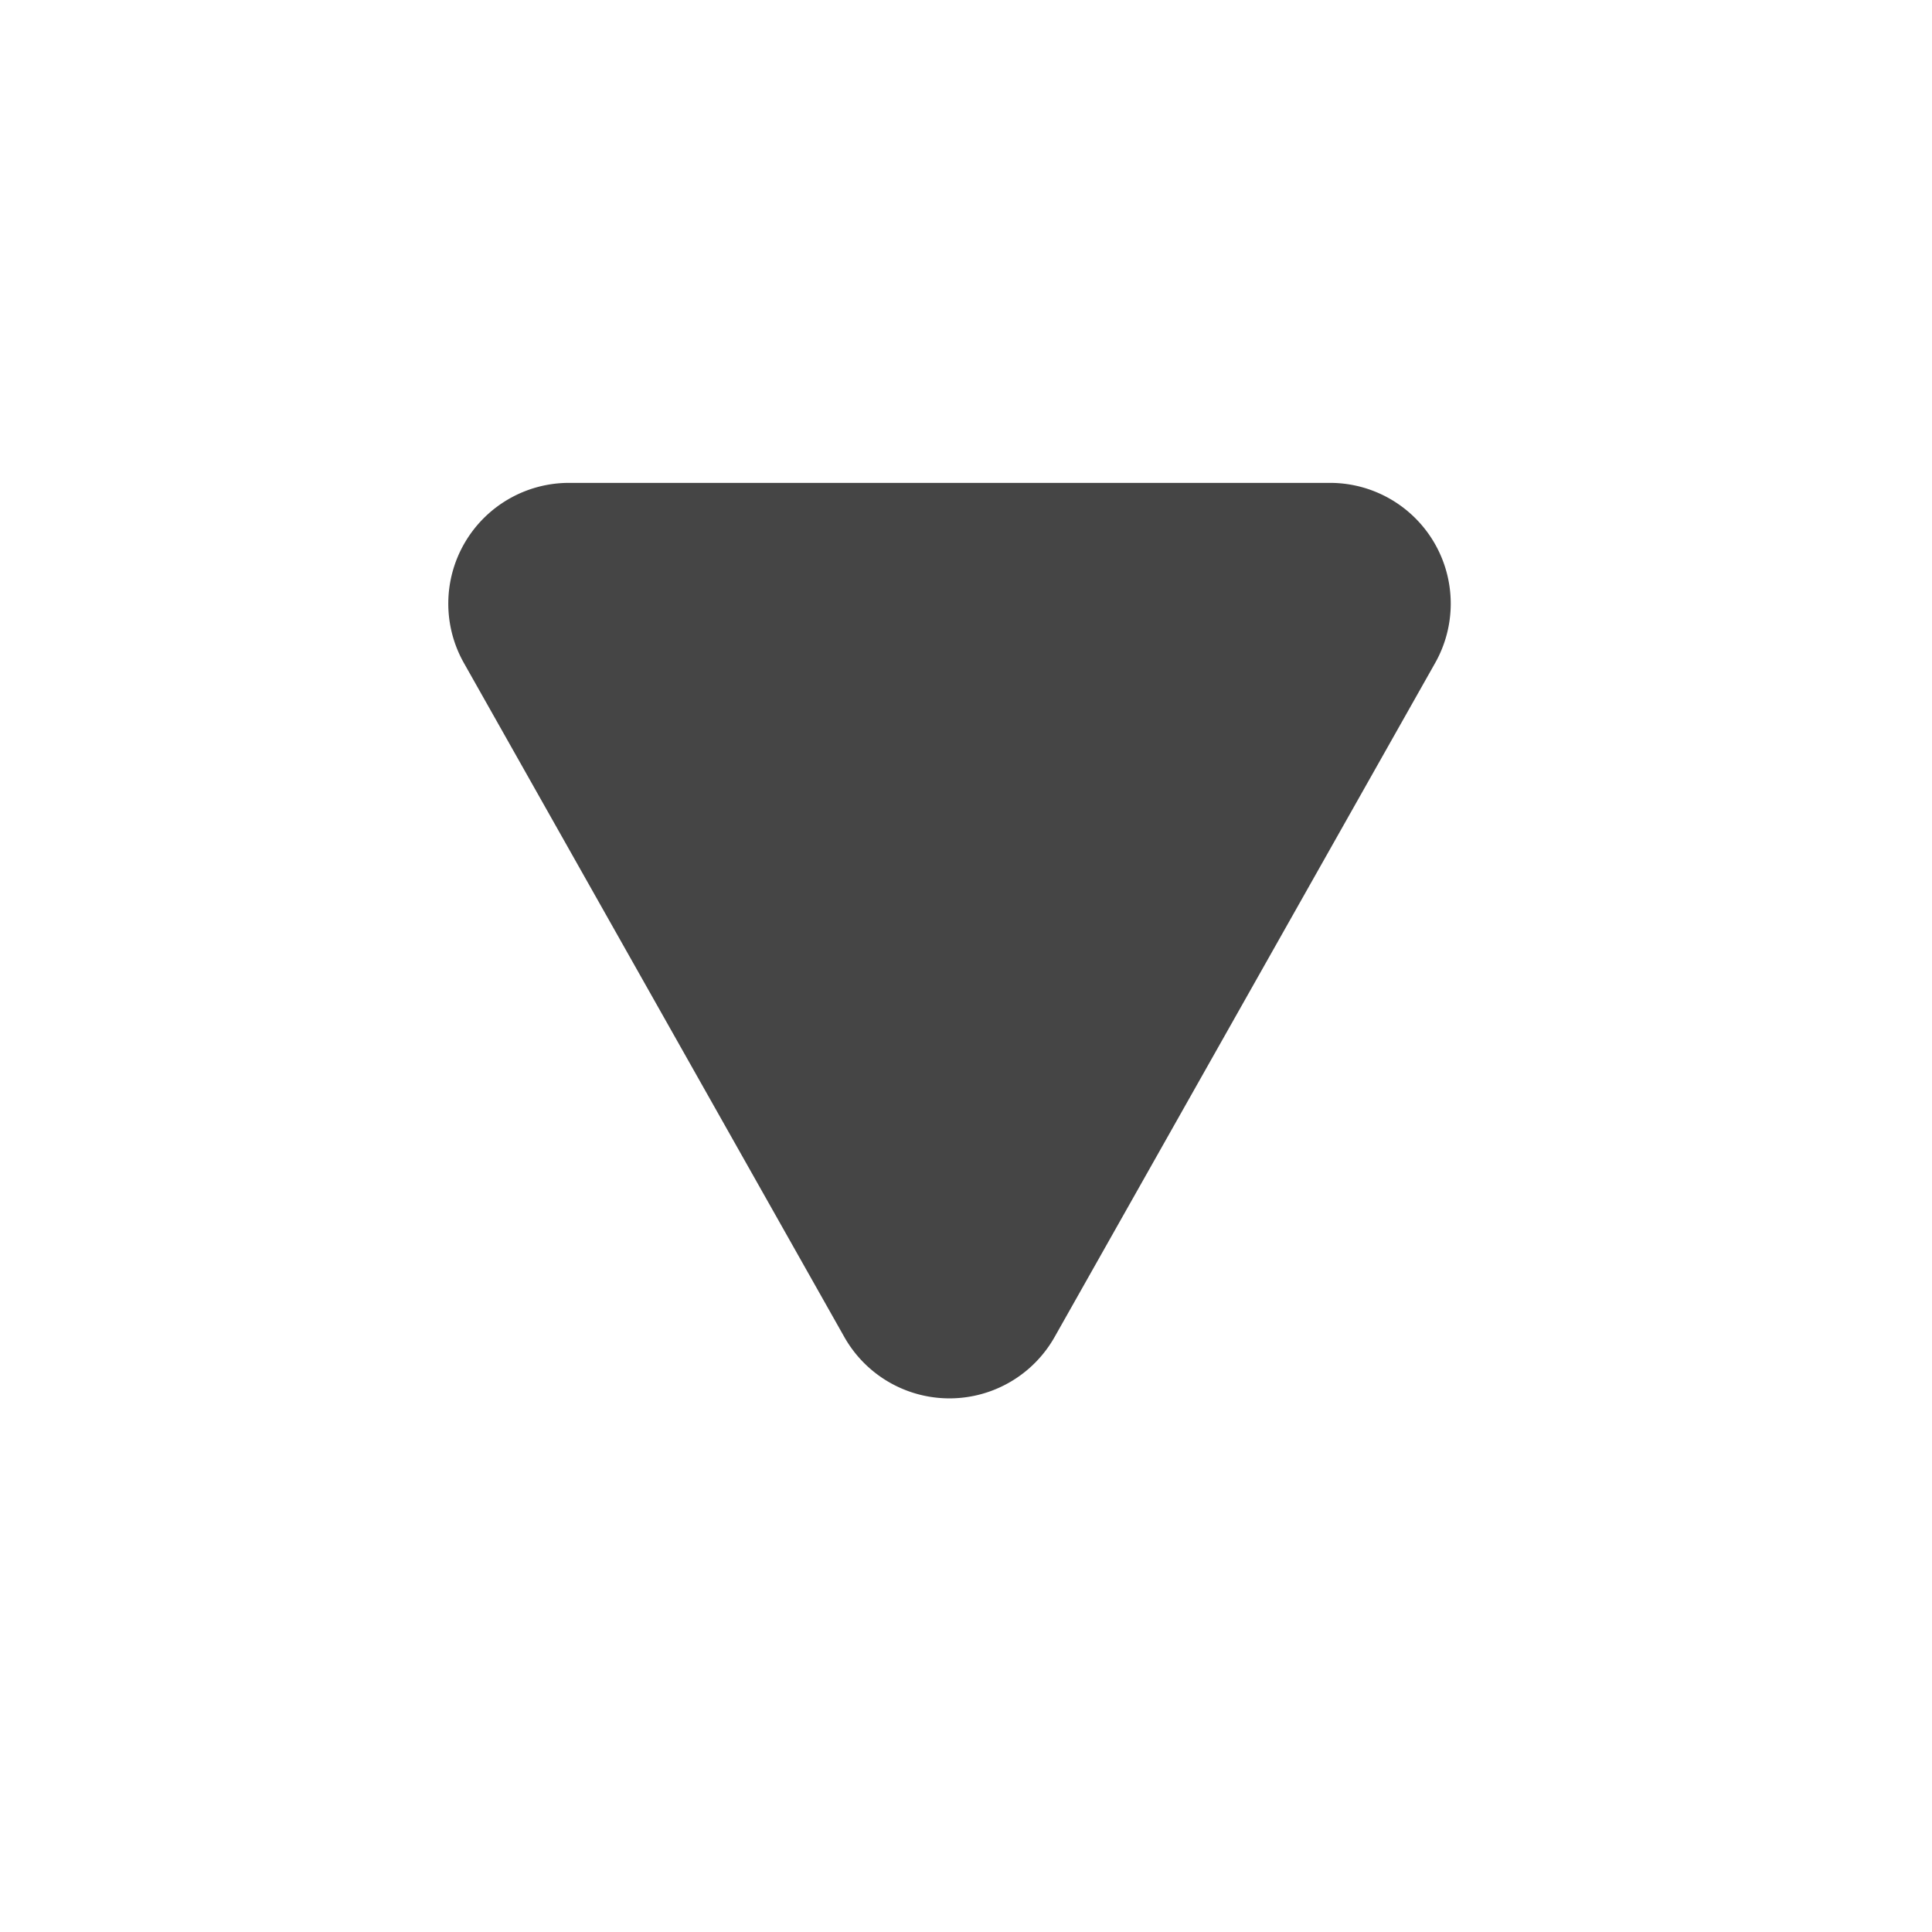 <svg xmlns="http://www.w3.org/2000/svg" xmlns:xlink="http://www.w3.org/1999/xlink" width="16" height="16" viewBox="0 0 16 16">
  <defs>
    <clipPath id="clip-path">
      <rect id="사각형_15423" data-name="사각형 15423" width="16" height="16" transform="translate(487 290)" fill="#fff" stroke="#707070" stroke-width="1"/>
    </clipPath>
  </defs>
  <g id="마스크_그룹_11" data-name="마스크 그룹 11" transform="translate(-487 -290)" clip-path="url(#clip-path)">
    <path id="다각형_2" data-name="다각형 2" d="M3.993,1.543a1,1,0,0,1,1.742,0L8.885,7.124a1,1,0,0,1-.871,1.492h-6.3A1,1,0,0,1,.842,7.124Z" transform="translate(499.727 302.615) rotate(180)" fill="#454545"/>
  </g>
</svg>
